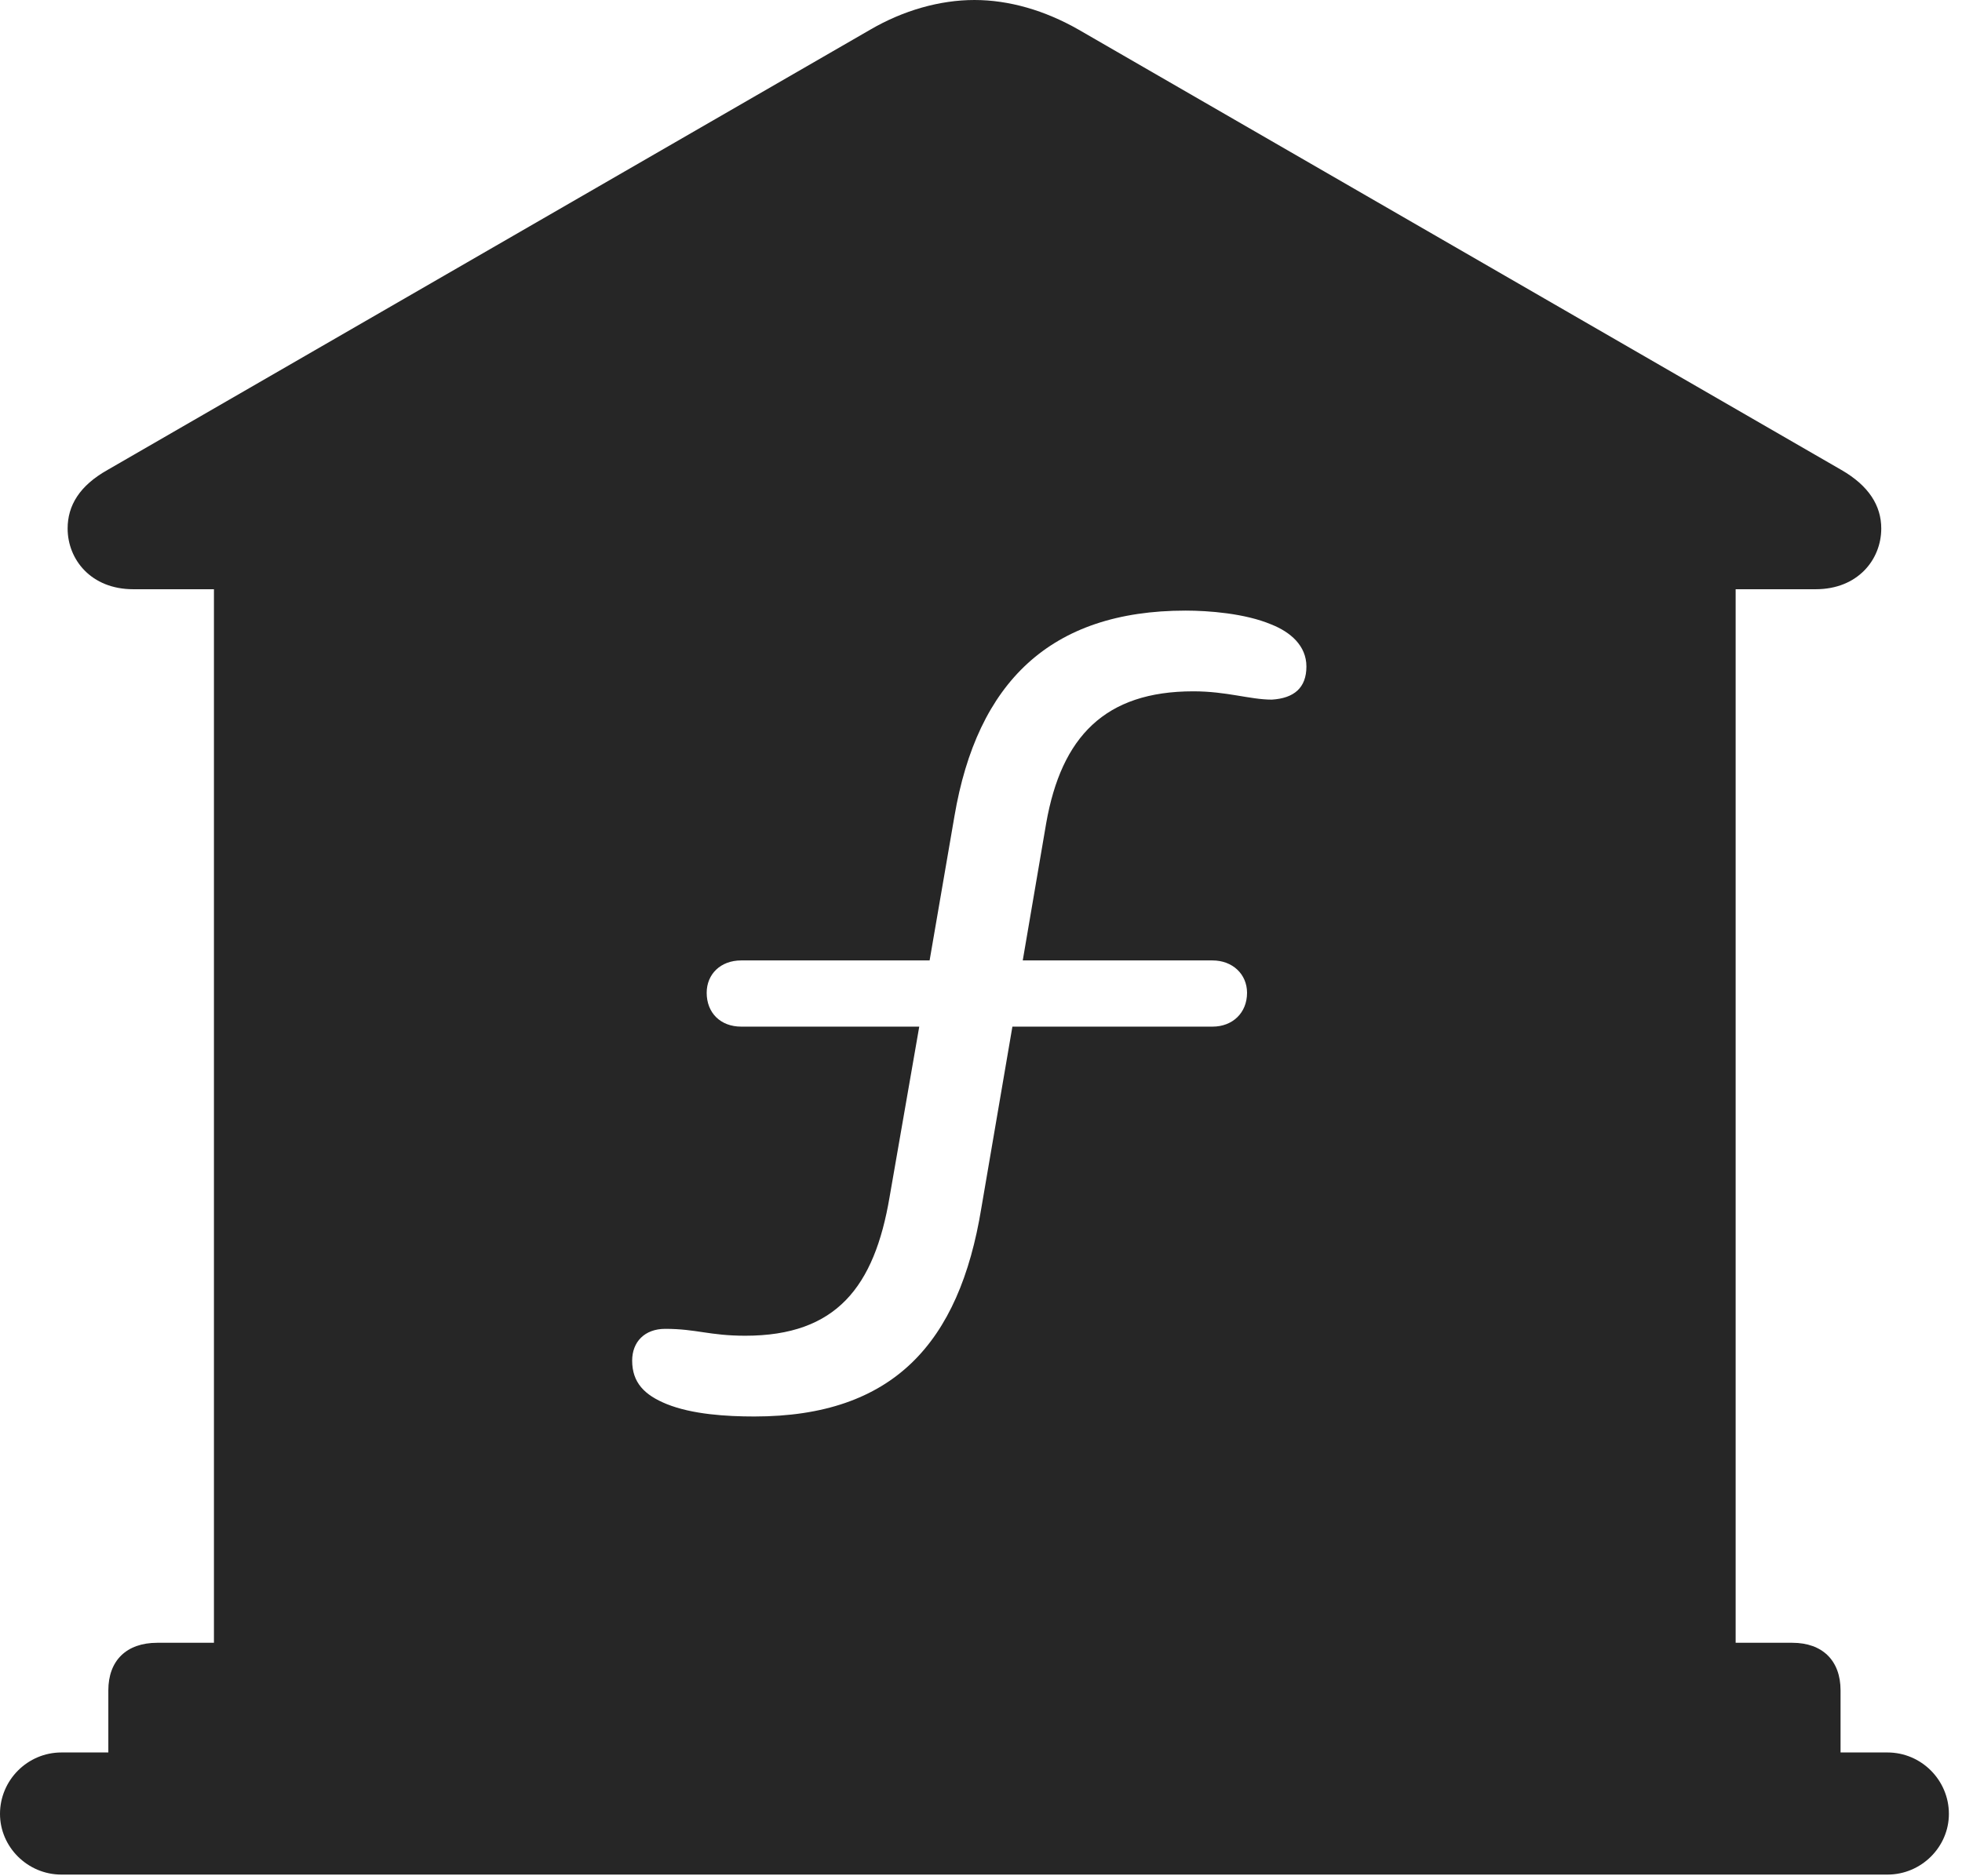 <?xml version="1.0" encoding="UTF-8"?>
<!--Generator: Apple Native CoreSVG 326-->
<!DOCTYPE svg
PUBLIC "-//W3C//DTD SVG 1.1//EN"
       "http://www.w3.org/Graphics/SVG/1.1/DTD/svg11.dtd">
<svg version="1.1" xmlns="http://www.w3.org/2000/svg" xmlns:xlink="http://www.w3.org/1999/xlink" viewBox="0 0 55.527 53.105">
 <g>
  <rect height="53.105" opacity="0" width="55.527" x="0" y="0"/>
  <path d="M30.527 0.84L52.109 13.301C52.891 13.75 53.242 14.316 53.242 14.961C53.242 15.84 52.578 16.68 51.387 16.68L49.121 16.68L49.121 46.504L50.723 46.504C51.582 46.504 52.09 47.012 52.09 47.852L52.09 49.609L53.418 49.609C54.375 49.609 55.156 50.391 55.156 51.348C55.156 52.285 54.375 53.066 53.418 53.066L1.738 53.066C0.781 53.066 0 52.285 0 51.348C0 50.391 0.781 49.609 1.738 49.609L3.066 49.609L3.066 47.852C3.066 47.012 3.574 46.504 4.453 46.504L6.055 46.504L6.055 16.68L3.77 16.68C2.578 16.68 1.914 15.84 1.914 14.961C1.914 14.316 2.246 13.75 3.047 13.301L24.629 0.84C25.566 0.293 26.602 0 27.578 0C28.555 0 29.57 0.293 30.527 0.84ZM27.012 23.105L26.309 27.188L20.977 27.188C20.391 27.188 20 27.578 20 28.105C20 28.672 20.391 29.062 20.977 29.062L26.016 29.062L25.176 33.887C24.746 36.426 23.672 37.812 21.094 37.812C20.078 37.812 19.707 37.617 18.828 37.617C18.242 37.617 17.891 37.988 17.891 38.516C17.891 39.141 18.242 39.492 18.867 39.746C19.59 40.039 20.566 40.098 21.348 40.098C25.273 40.098 27.148 38.027 27.773 34.199L28.652 29.062L34.316 29.062C34.883 29.062 35.293 28.672 35.293 28.105C35.293 27.578 34.883 27.188 34.316 27.188L28.945 27.188L29.609 23.301C30.039 20.859 31.27 19.57 33.77 19.57C34.727 19.57 35.371 19.805 35.996 19.805C36.621 19.766 36.973 19.473 36.973 18.867C36.973 18.281 36.523 17.891 35.977 17.676C35.234 17.363 34.199 17.285 33.555 17.285C29.727 17.285 27.656 19.316 27.012 23.105Z" fill="black" fill-opacity="0.85"/>
 </g>
</svg>
